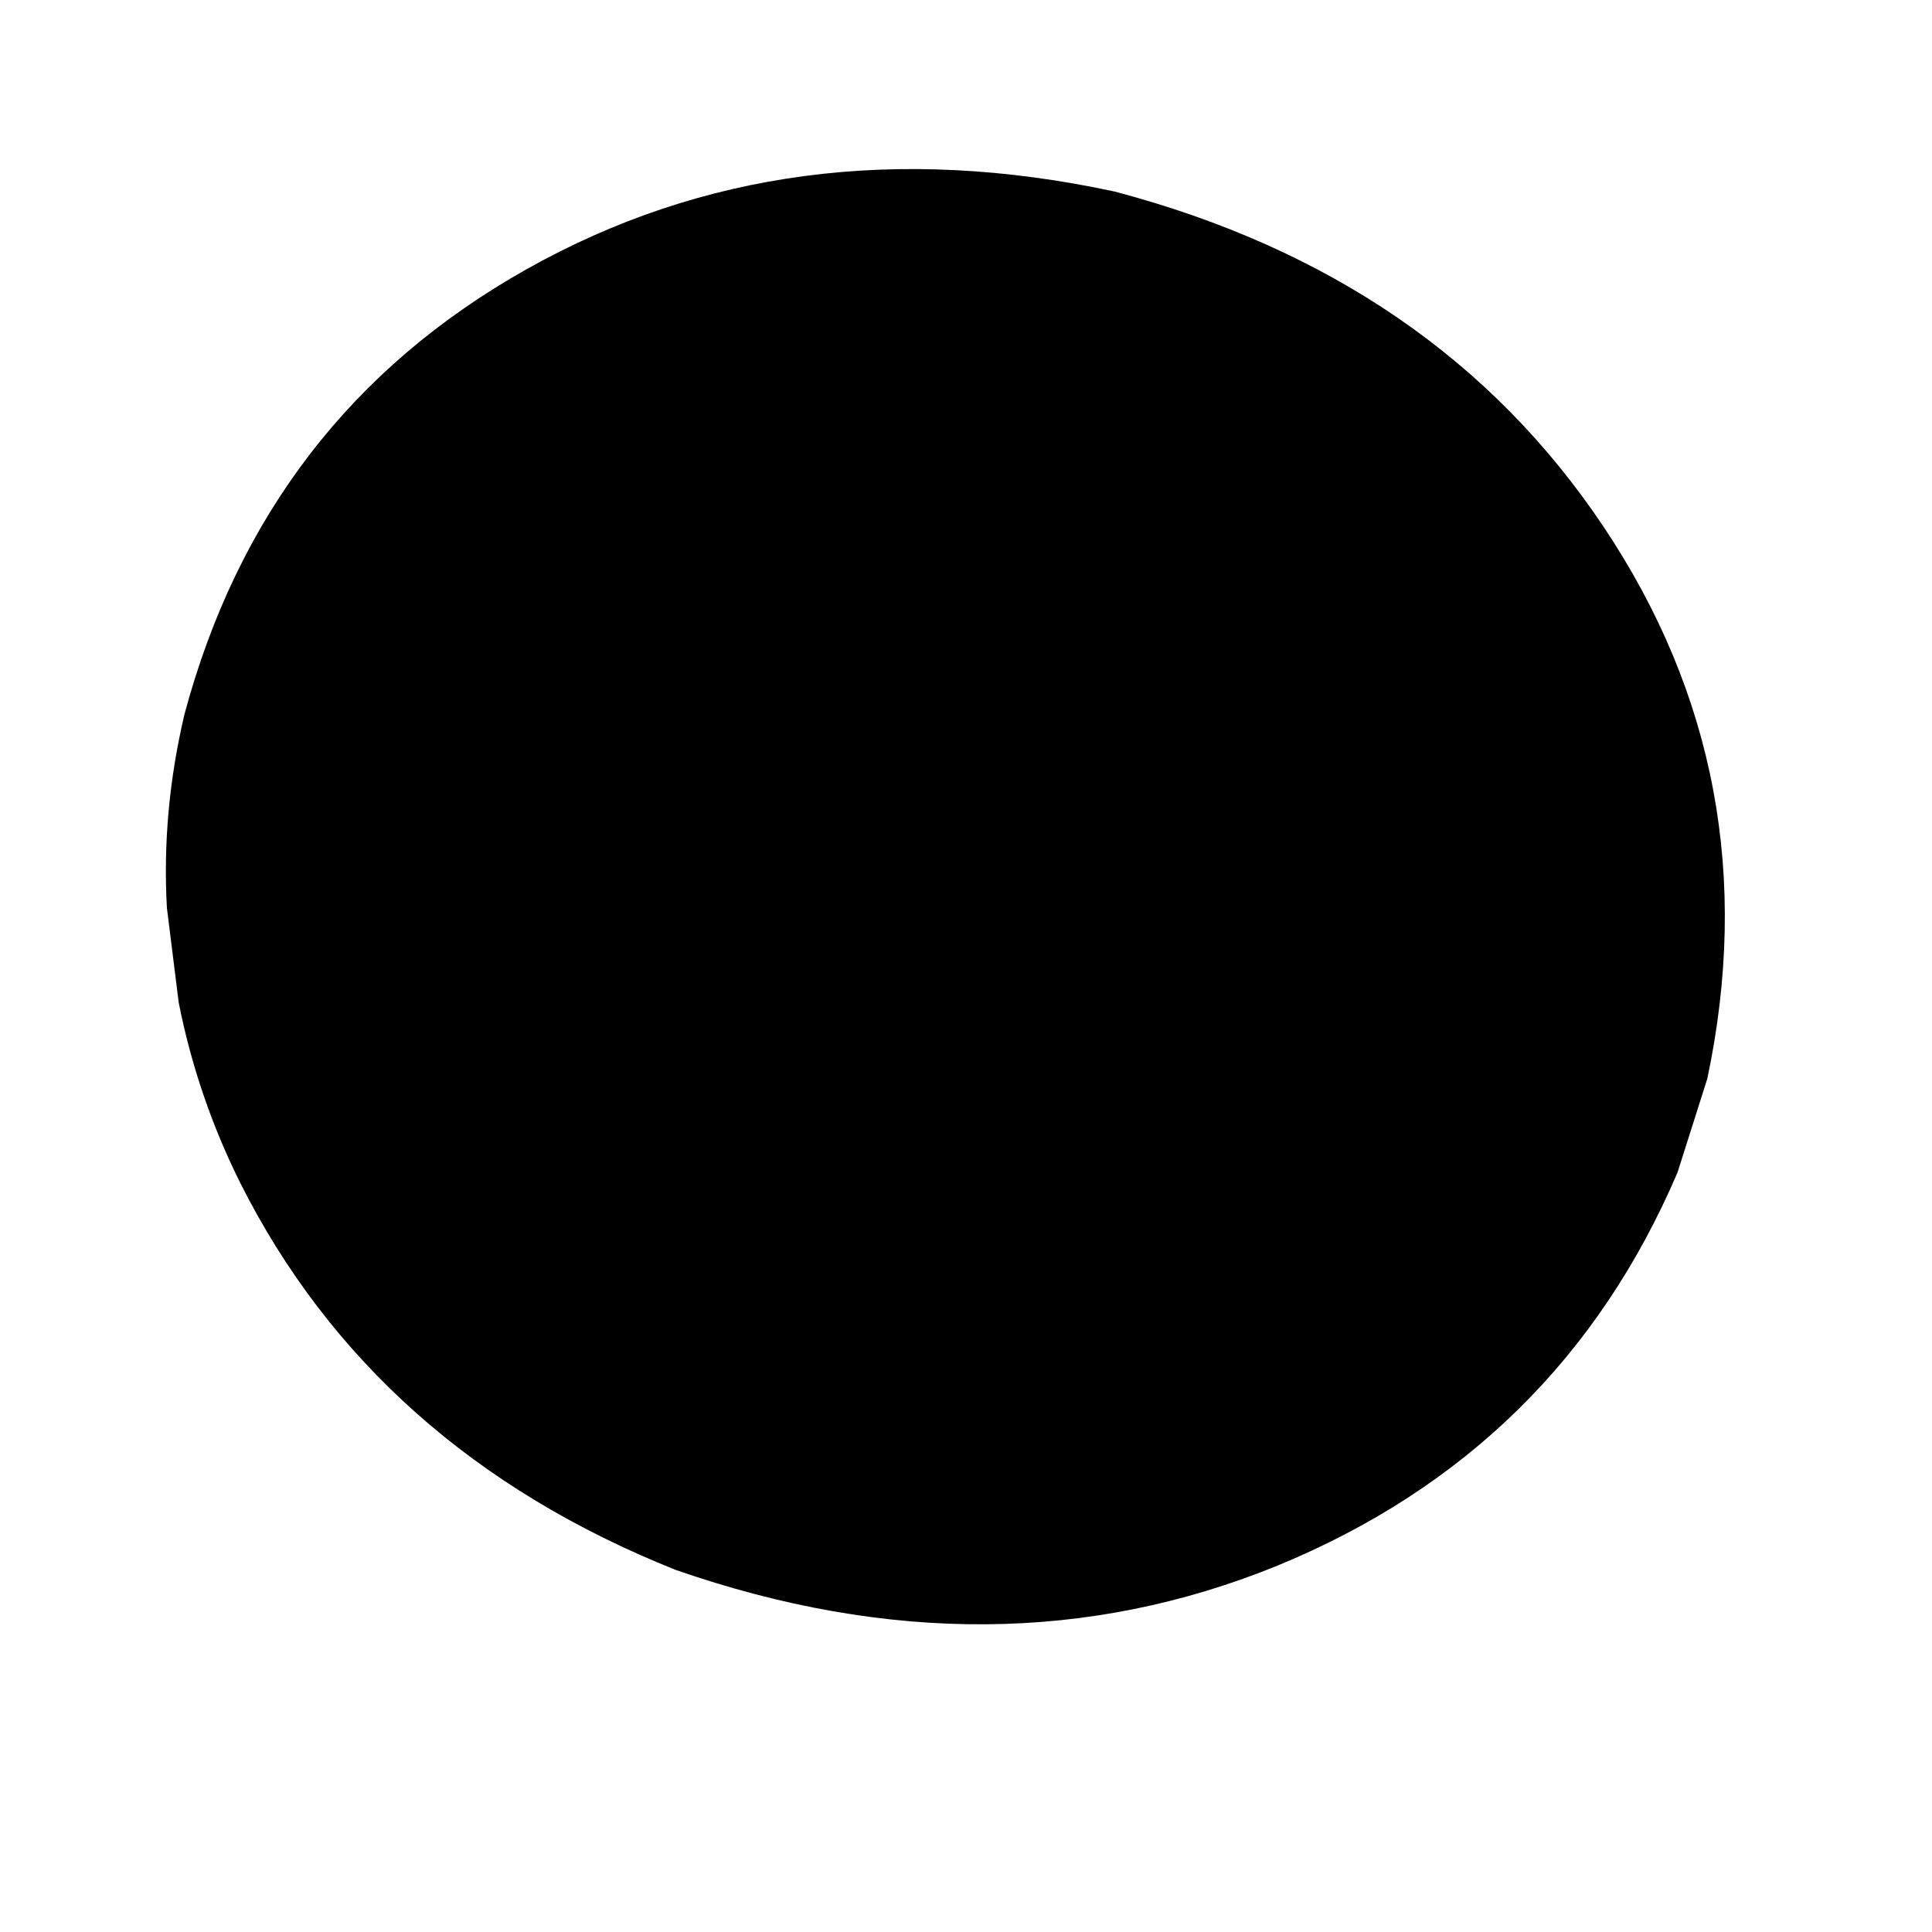 <svg xmlns="http://www.w3.org/2000/svg" xmlns:xlink="http://www.w3.org/1999/xlink" width="500" zoomAndPan="magnify" viewBox="0 0 375 375" height="500" preserveAspectRatio="xMidYMid meet" version="1.0"><path fill="#000000" d="M 331.395 209.348 L 325.602 227.586 C 310.254 263.453 284.383 288.883 247.988 303.875 C 211.387 318.797 172.422 319.074 131.102 304.703 C 92.117 289.113 63.949 264.059 46.602 229.543 C 41.062 218.402 37.09 206.758 34.688 194.605 L 32.395 176.211 C 31.695 163.762 32.836 151.219 35.82 138.582 C 46.156 100.086 68.305 71.297 102.266 52.223 C 136.227 33.148 174.258 28.133 216.359 37.18 C 257.992 48.18 289.625 69.875 311.266 102.262 C 332.906 134.648 339.617 170.344 331.395 209.348 " fill-opacity="1" fill-rule="nonzero"/></svg>